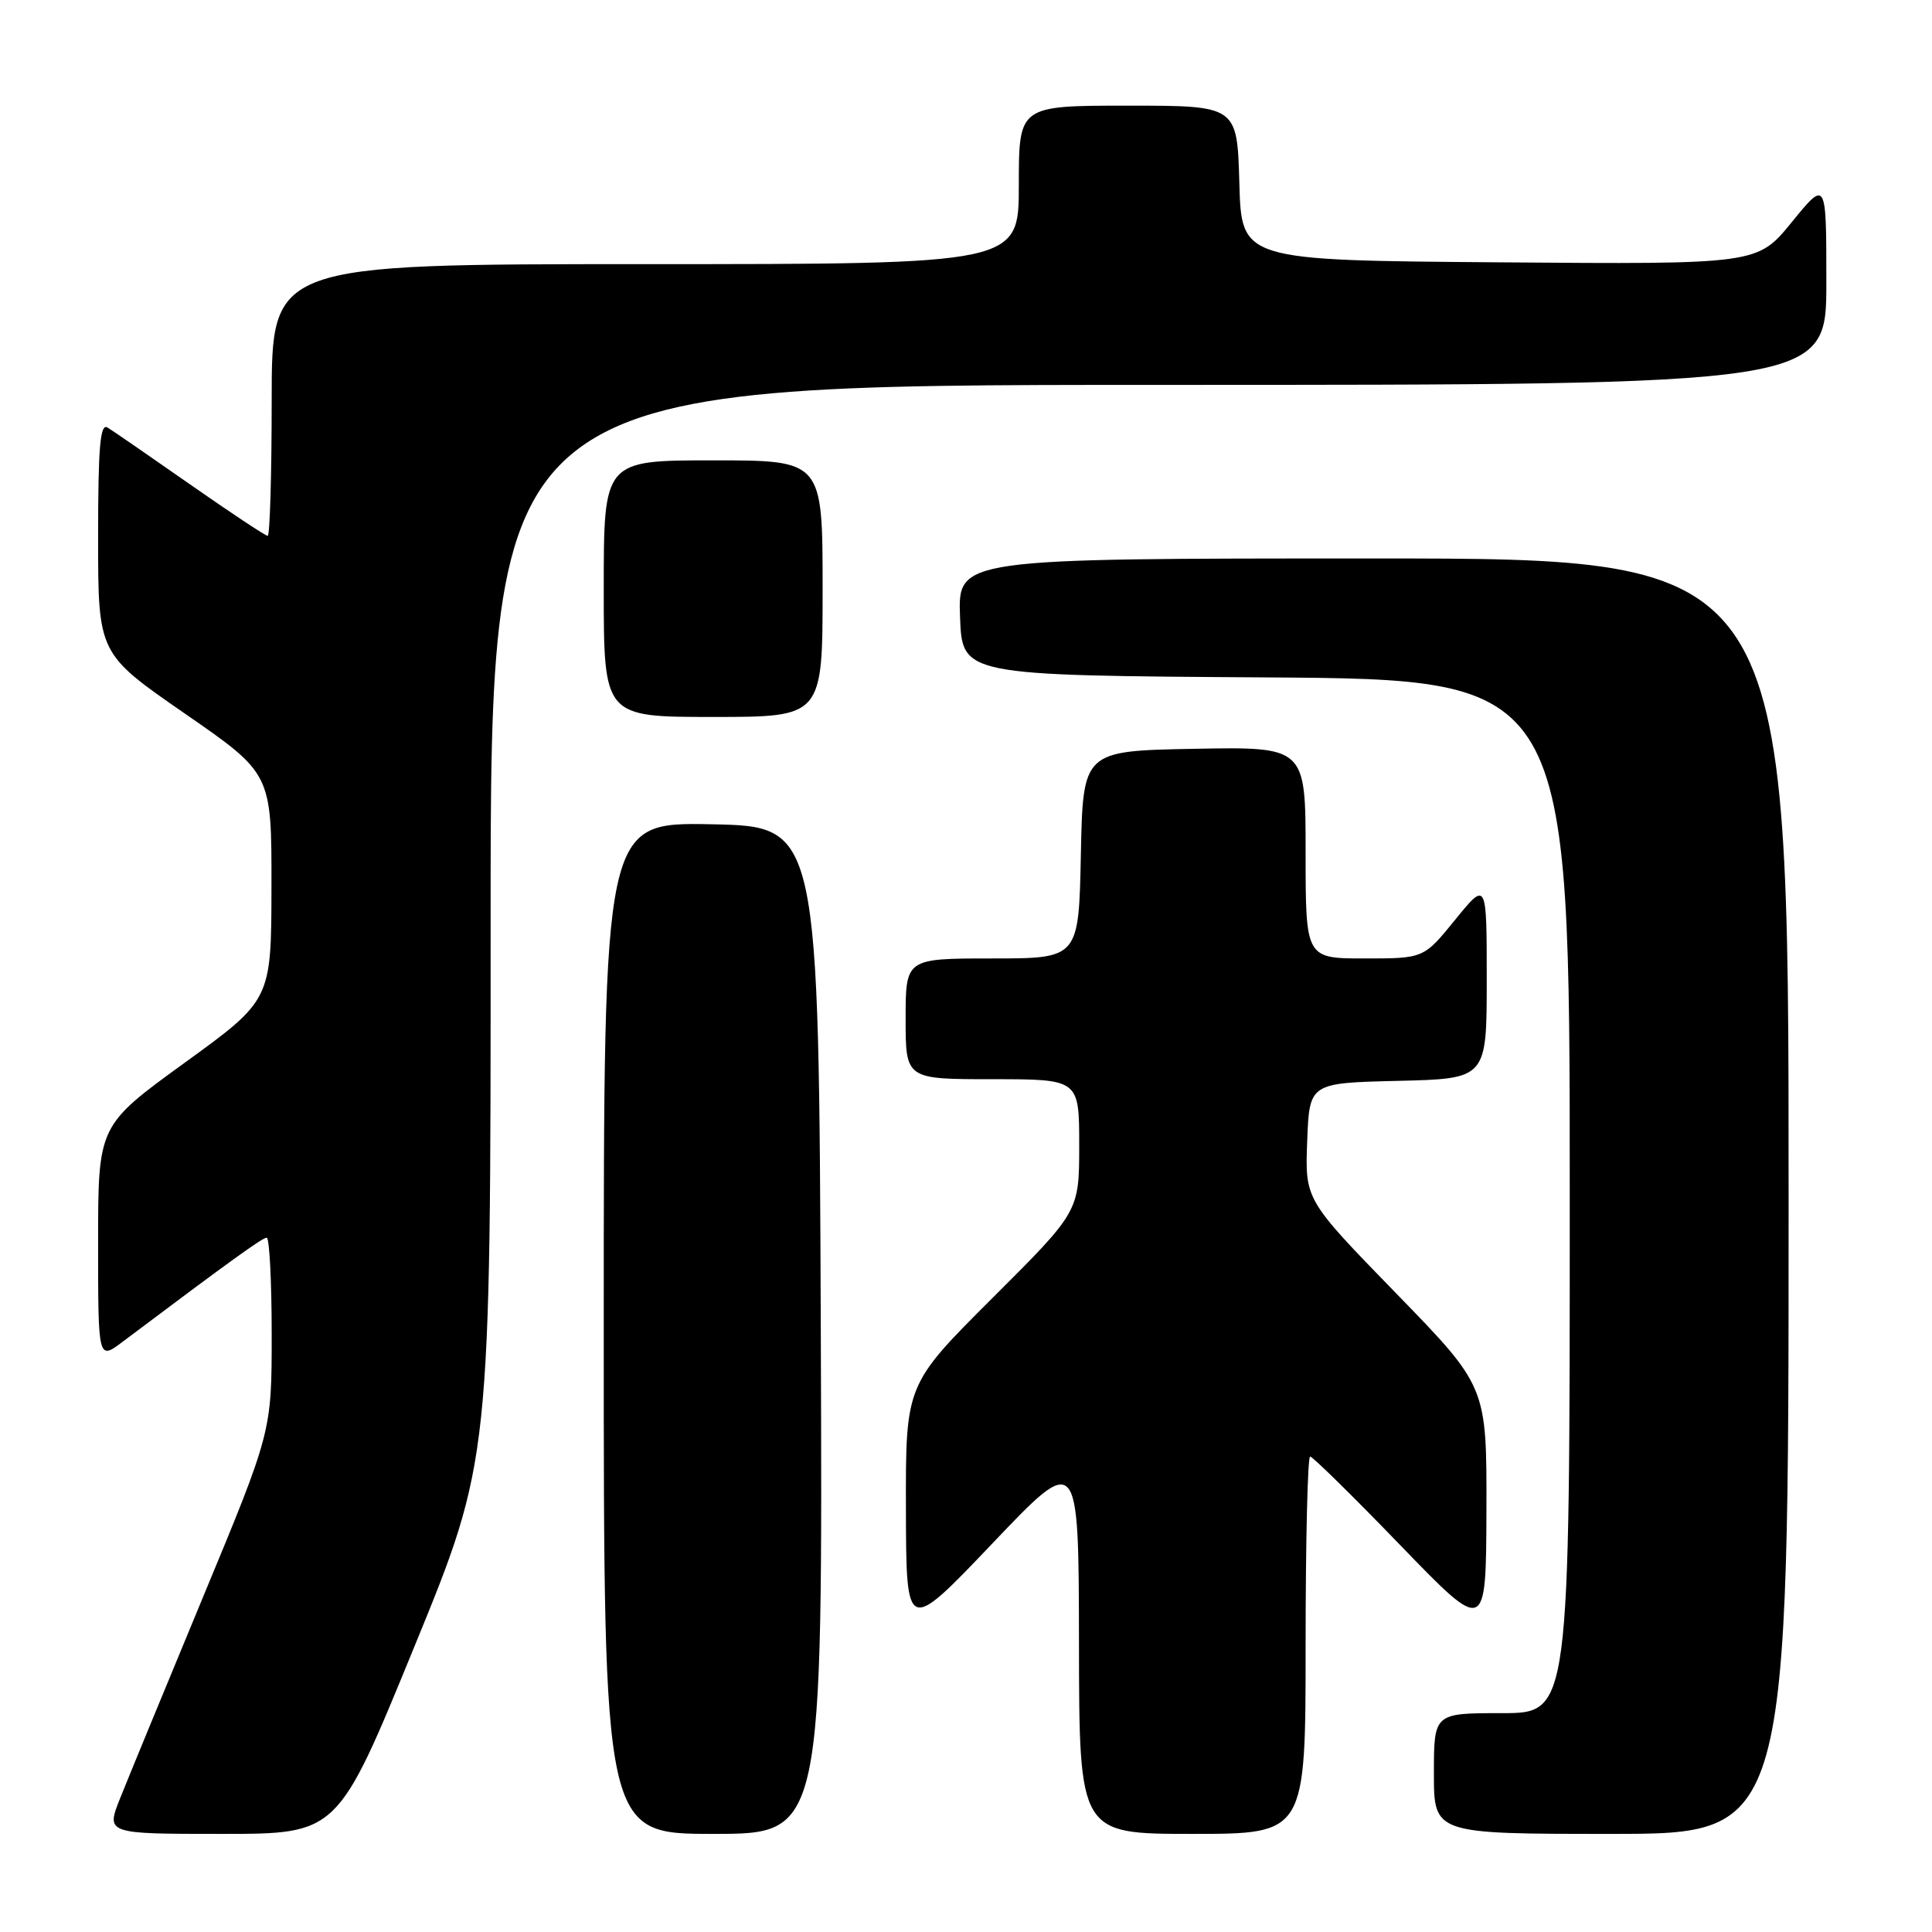 <?xml version="1.0" encoding="UTF-8" standalone="no"?>
<!DOCTYPE svg PUBLIC "-//W3C//DTD SVG 1.1//EN" "http://www.w3.org/Graphics/SVG/1.1/DTD/svg11.dtd" >
<svg xmlns="http://www.w3.org/2000/svg" xmlns:xlink="http://www.w3.org/1999/xlink" version="1.1" viewBox="0 0 256 256">
 <g >
 <path fill="currentColor"
d=" M 54.88 218.25 C 65.02 193.50 65.02 193.50 65.01 122.25 C 65.00 51.00 65.00 51.00 153.50 51.00 C 242.00 51.00 242.00 51.00 242.00 37.41 C 242.00 23.82 242.00 23.82 237.43 29.42 C 232.87 35.03 232.87 35.03 198.68 34.76 C 164.50 34.50 164.50 34.50 164.22 24.25 C 163.93 14.00 163.93 14.00 149.47 14.00 C 135.00 14.00 135.00 14.00 135.00 24.50 C 135.00 35.00 135.00 35.00 85.50 35.00 C 36.00 35.00 36.00 35.00 36.00 53.00 C 36.00 62.90 35.76 71.00 35.47 71.00 C 35.17 71.00 30.56 67.94 25.22 64.21 C 19.87 60.47 14.94 57.07 14.25 56.65 C 13.27 56.05 13.00 59.21 13.00 71.24 C 13.00 86.60 13.00 86.60 24.49 94.55 C 35.99 102.50 35.99 102.50 35.97 117.50 C 35.95 132.50 35.95 132.50 24.47 140.82 C 13.00 149.14 13.00 149.14 13.00 164.69 C 13.00 180.24 13.00 180.24 16.25 177.79 C 30.58 167.02 34.77 164.00 35.34 164.00 C 35.70 164.00 36.00 169.78 36.00 176.85 C 36.00 189.70 36.00 189.70 26.91 211.60 C 21.91 223.65 16.97 235.64 15.93 238.25 C 14.03 243.00 14.03 243.00 29.39 243.00 C 44.75 243.00 44.75 243.00 54.88 218.25 Z  M 108.76 176.25 C 108.50 109.50 108.50 109.50 94.25 109.22 C 80.00 108.95 80.00 108.95 80.00 175.97 C 80.00 243.00 80.00 243.00 94.51 243.00 C 109.01 243.00 109.01 243.00 108.76 176.25 Z  M 173.00 218.00 C 173.00 204.25 173.27 193.00 173.60 193.00 C 173.93 193.00 179.31 198.29 185.55 204.75 C 196.91 216.50 196.91 216.50 196.96 200.10 C 197.00 183.71 197.00 183.71 184.96 171.34 C 172.92 158.96 172.92 158.96 173.21 151.23 C 173.50 143.50 173.50 143.50 185.25 143.22 C 197.00 142.94 197.00 142.94 197.00 129.83 C 197.00 116.73 197.00 116.73 192.82 121.87 C 188.65 127.00 188.65 127.00 180.82 127.00 C 173.00 127.00 173.00 127.00 173.00 112.97 C 173.00 98.95 173.00 98.95 158.25 99.22 C 143.50 99.50 143.50 99.50 143.22 113.25 C 142.94 127.00 142.94 127.00 131.47 127.00 C 120.00 127.00 120.00 127.00 120.00 135.00 C 120.00 143.00 120.00 143.00 131.50 143.00 C 143.00 143.00 143.00 143.00 143.00 151.77 C 143.00 160.53 143.00 160.53 131.50 172.00 C 120.00 183.47 120.00 183.47 120.04 199.98 C 120.08 216.50 120.08 216.50 131.51 204.50 C 142.93 192.50 142.93 192.50 142.97 217.75 C 143.00 243.00 143.00 243.00 158.00 243.00 C 173.00 243.00 173.00 243.00 173.00 218.00 Z  M 237.00 158.50 C 237.00 74.00 237.00 74.00 181.96 74.00 C 126.92 74.00 126.92 74.00 127.21 81.75 C 127.50 89.50 127.50 89.50 167.75 89.76 C 208.00 90.02 208.00 90.02 208.00 158.51 C 208.00 227.00 208.00 227.00 199.00 227.00 C 190.00 227.00 190.00 227.00 190.00 235.00 C 190.00 243.00 190.00 243.00 213.50 243.00 C 237.00 243.00 237.00 243.00 237.00 158.50 Z  M 109.00 78.00 C 109.00 61.00 109.00 61.00 94.50 61.00 C 80.00 61.00 80.00 61.00 80.00 78.00 C 80.00 95.00 80.00 95.00 94.50 95.00 C 109.00 95.00 109.00 95.00 109.00 78.00 Z "/>
</g>
</svg>